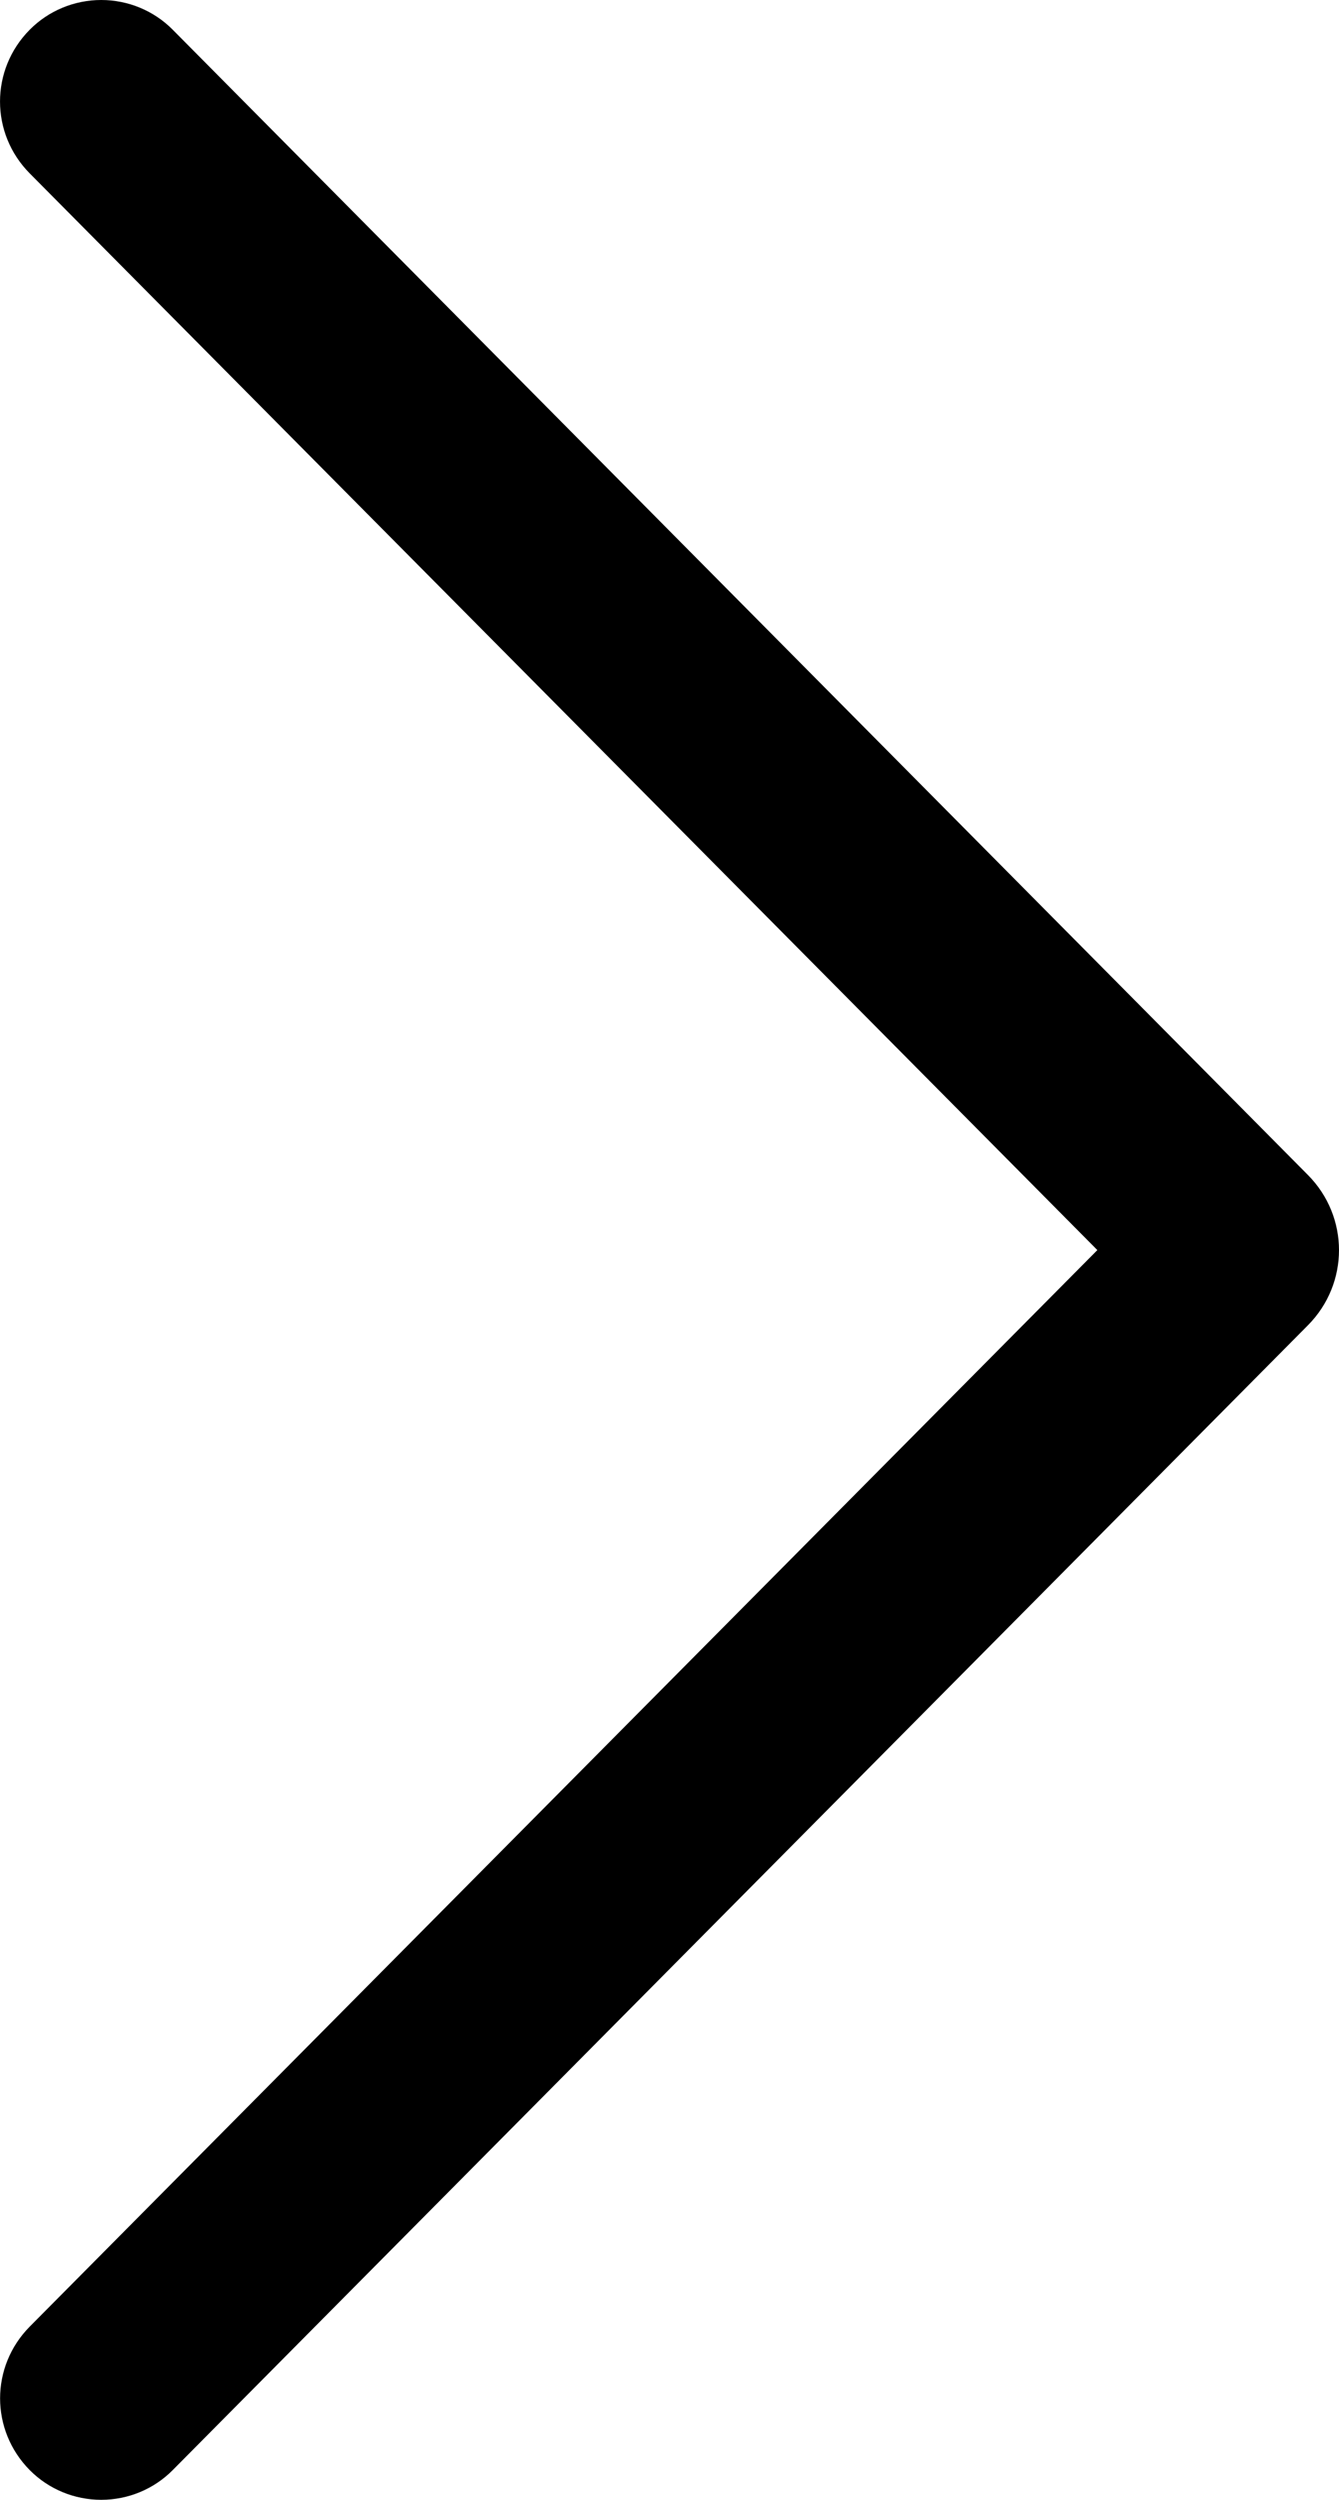 <svg width="15" height="28" viewBox="0 0 15 28" fill="none" xmlns="http://www.w3.org/2000/svg">
<path d="M1.934 27.668L14.652 14.844C15.116 14.376 15.116 13.629 14.652 13.161L1.934 0.332C1.724 0.12 1.435 0 1.134 0C0.833 0 0.544 0.12 0.334 0.332C-0.111 0.78 -0.111 1.495 0.334 1.943L12.293 14.002L0.334 26.059C-0.11 26.507 -0.11 27.22 0.334 27.668C0.544 27.88 0.833 28 1.134 28C1.435 28 1.724 27.88 1.934 27.668Z" fill="black"/>
</svg>
